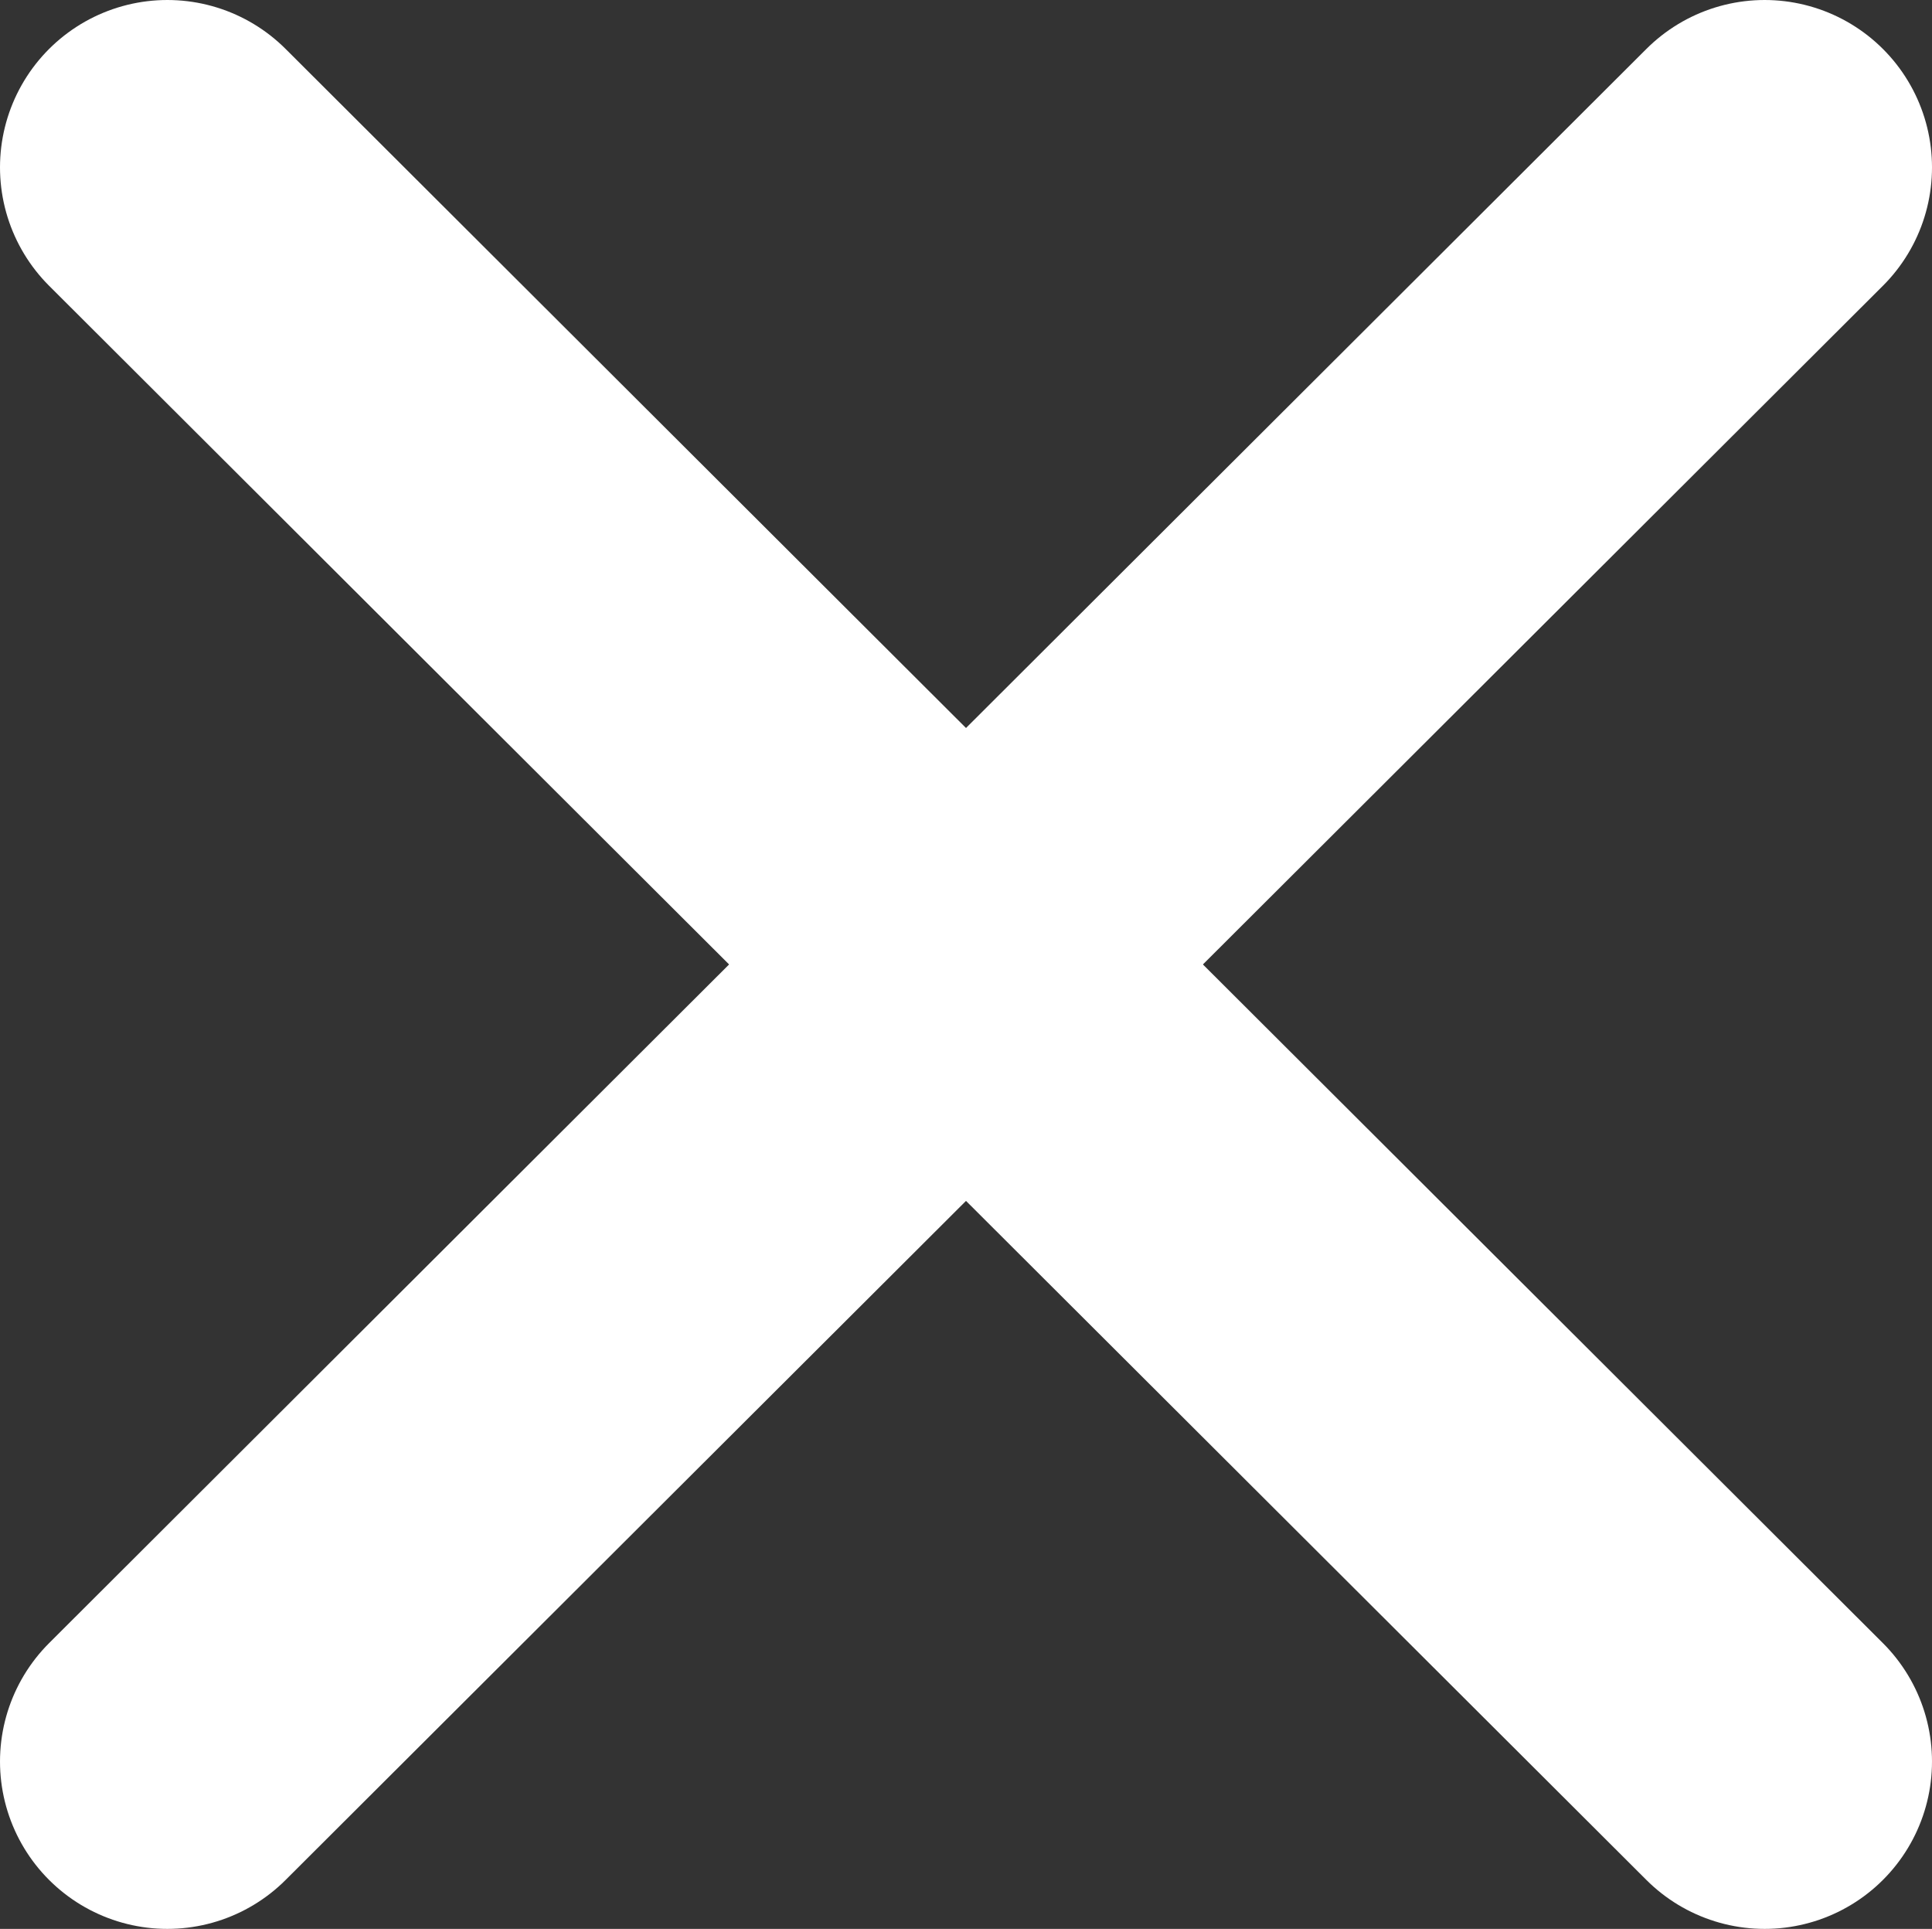 <svg xmlns="http://www.w3.org/2000/svg" width="13.276" height="13.254" viewBox="0 0 13.276 13.254">
  <rect x="0" y="0" width="13.276" height="13.254" fill="#333333" stroke="none"/>
  <g id="cross" transform="translate(-1211.139 -178.614)">
    <path id="Path_14" data-name="Path 14" d="M1223.265,179.764l-10.976,10.954" fill="none" stroke="#fff" stroke-linecap="round" stroke-width="2.3"/>
    <path id="Path_15" data-name="Path 15" d="M1212.289,179.764l10.976,10.954" fill="none" stroke="#fff" stroke-linecap="round" stroke-width="2.3"/>
  </g>
</svg>
